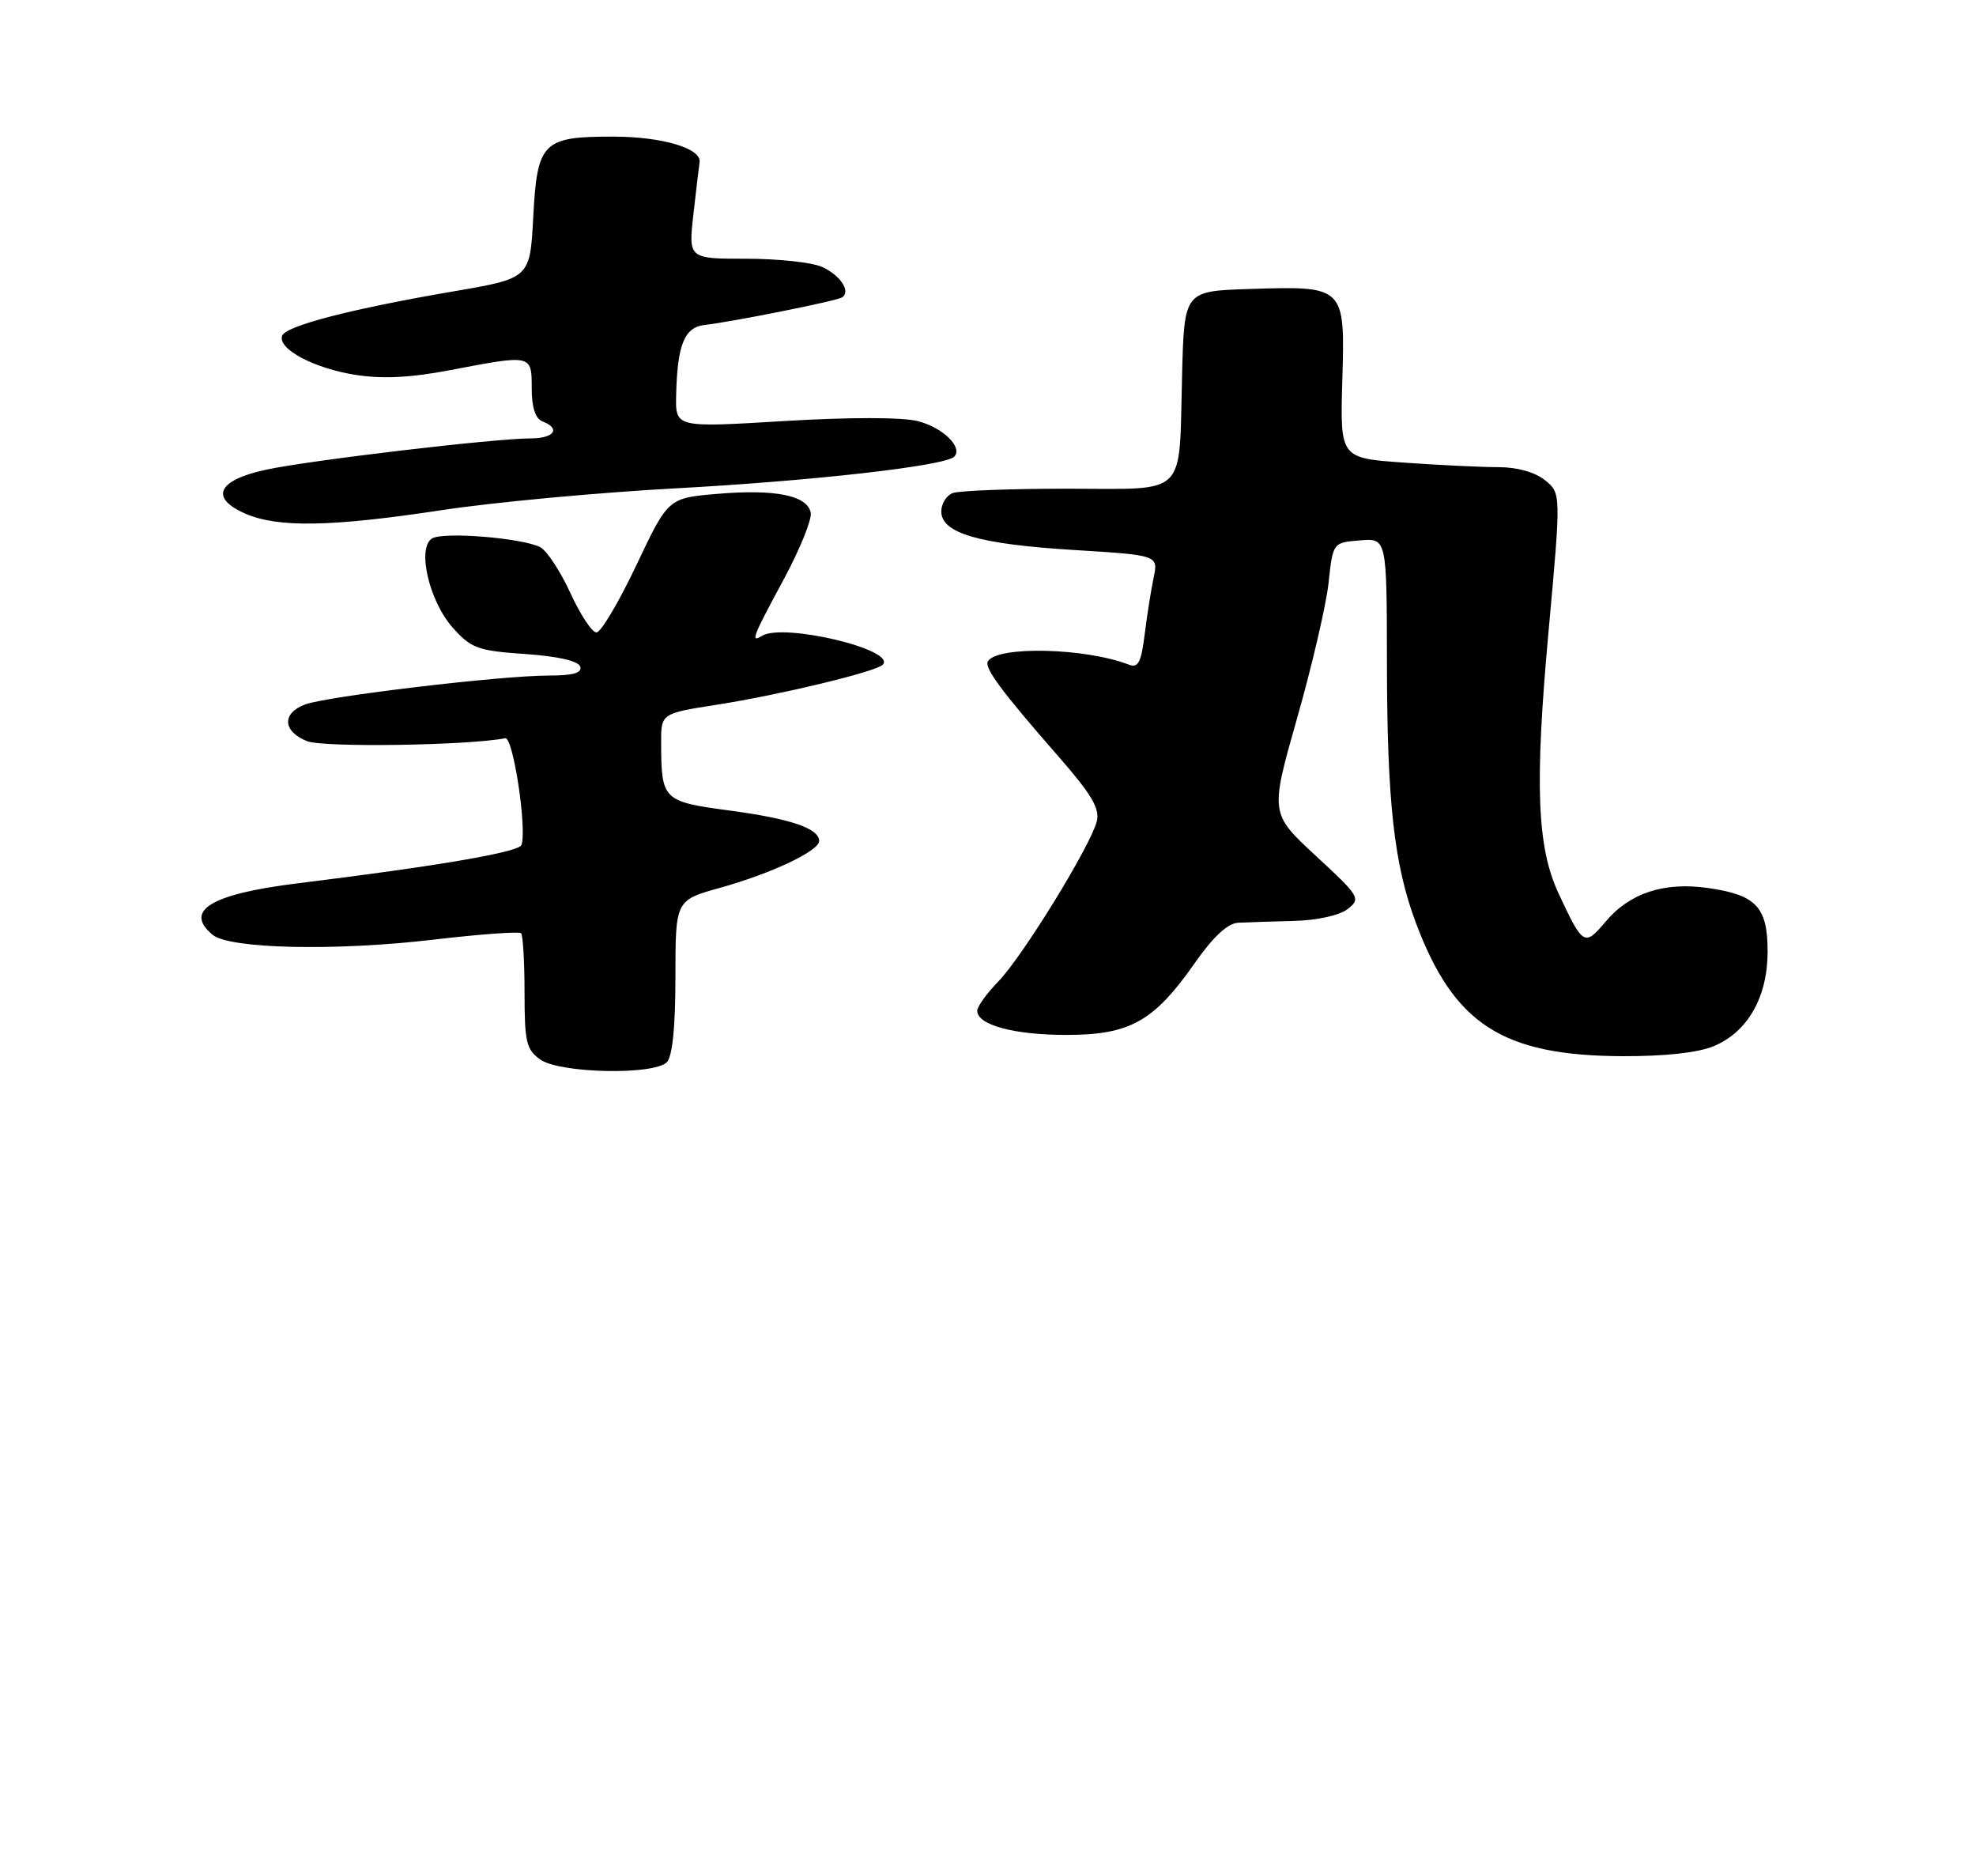 <?xml version="1.0" encoding="UTF-8" standalone="no"?>
<!DOCTYPE svg PUBLIC "-//W3C//DTD SVG 1.1//EN" "http://www.w3.org/Graphics/SVG/1.1/DTD/svg11.dtd" >
<svg xmlns="http://www.w3.org/2000/svg" xmlns:xlink="http://www.w3.org/1999/xlink" version="1.1" viewBox="0 0 275 261">
 <g >
 <path fill="currentColor"
d=" M 92.80 147.80 C 93.58 147.02 94.00 142.90 94.00 135.93 C 94.00 125.26 94.00 125.26 100.25 123.52 C 107.41 121.52 114.00 118.40 114.00 117.01 C 114.00 115.27 110.01 113.91 101.55 112.78 C 92.24 111.53 92.04 111.34 92.01 103.39 C 92.00 99.27 92.00 99.27 99.75 98.06 C 108.61 96.67 121.85 93.48 122.84 92.50 C 124.90 90.43 109.02 86.63 106.03 88.48 C 104.41 89.48 104.73 88.65 109.08 80.60 C 111.32 76.44 113.01 72.27 112.83 71.34 C 112.36 68.94 107.94 68.04 99.91 68.71 C 92.99 69.29 92.99 69.29 88.56 78.65 C 86.12 83.79 83.62 88.00 83.01 88.00 C 82.39 88.00 80.76 85.52 79.37 82.49 C 77.98 79.47 76.10 76.60 75.17 76.13 C 72.66 74.85 61.68 73.96 60.13 74.92 C 58.00 76.24 59.72 83.65 63.02 87.35 C 65.57 90.21 66.51 90.55 73.09 91.00 C 77.62 91.31 80.50 91.97 80.75 92.75 C 81.05 93.63 79.75 94.00 76.33 94.00 C 69.72 94.00 45.43 96.89 42.43 98.03 C 39.19 99.26 39.35 101.79 42.75 103.13 C 45.03 104.03 65.11 103.73 70.32 102.72 C 71.41 102.50 73.36 115.32 72.57 117.57 C 72.23 118.57 60.96 120.50 41.40 122.91 C 29.35 124.40 25.54 126.71 29.59 130.07 C 31.94 132.03 46.68 132.35 60.27 130.75 C 66.74 129.99 72.25 129.59 72.52 129.85 C 72.78 130.12 73.00 133.83 73.00 138.11 C 73.00 145.01 73.25 146.06 75.22 147.44 C 77.95 149.35 90.98 149.62 92.80 147.80 Z  M 238.51 145.56 C 243.24 143.58 245.99 138.75 246.00 132.40 C 246.00 126.21 244.42 124.52 237.72 123.56 C 231.60 122.68 226.81 124.25 223.45 128.24 C 220.51 131.73 220.30 131.60 216.89 124.28 C 213.90 117.85 213.57 109.19 215.50 87.98 C 217.26 68.63 217.26 68.63 215.02 66.82 C 213.64 65.70 211.14 65.00 208.54 65.00 C 206.21 65.00 200.30 64.72 195.40 64.37 C 186.50 63.74 186.50 63.74 186.81 52.94 C 187.19 39.78 187.20 39.79 173.90 40.21 C 164.81 40.50 164.81 40.50 164.51 52.14 C 164.06 69.41 165.48 68.00 148.51 68.00 C 140.62 68.00 133.45 68.27 132.58 68.61 C 131.71 68.94 131.00 70.09 131.00 71.16 C 131.00 74.19 136.23 75.71 149.35 76.52 C 161.20 77.25 161.20 77.25 160.55 80.38 C 160.19 82.09 159.63 85.66 159.30 88.30 C 158.82 92.17 158.40 92.98 157.10 92.48 C 151.04 90.14 138.83 89.85 137.49 92.01 C 136.94 92.91 139.35 96.16 147.30 105.25 C 151.91 110.52 153.09 112.51 152.64 114.29 C 151.79 117.67 142.34 133.05 138.95 136.55 C 137.33 138.22 136.00 140.06 136.00 140.64 C 136.00 142.61 141.11 144.00 148.40 144.00 C 157.26 144.00 160.58 142.14 166.30 133.97 C 168.84 130.34 170.87 128.46 172.32 128.39 C 173.52 128.33 177.00 128.22 180.06 128.14 C 183.31 128.06 186.42 127.37 187.56 126.48 C 189.42 125.03 189.24 124.73 183.12 119.08 C 176.75 113.18 176.75 113.18 180.52 99.92 C 182.60 92.62 184.57 84.14 184.90 81.07 C 185.50 75.50 185.50 75.50 189.25 75.19 C 193.00 74.88 193.00 74.88 193.02 92.19 C 193.04 111.56 194.01 120.27 197.02 128.33 C 202.33 142.52 209.05 146.88 225.78 146.96 C 231.69 146.98 236.32 146.48 238.51 145.56 Z  M 61.50 70.98 C 68.65 69.89 83.28 68.53 94.00 67.95 C 113.07 66.92 131.50 64.83 132.79 63.55 C 134.07 62.26 131.22 59.48 127.71 58.59 C 125.53 58.04 118.14 58.04 109.05 58.59 C 94.00 59.50 94.00 59.50 94.10 55.00 C 94.26 47.99 95.24 45.54 98.04 45.22 C 102.01 44.76 116.36 41.89 117.17 41.39 C 118.47 40.59 116.98 38.31 114.40 37.14 C 113.03 36.51 108.28 36.00 103.85 36.00 C 95.80 36.00 95.80 36.00 96.51 29.75 C 96.90 26.31 97.28 23.09 97.36 22.58 C 97.66 20.66 92.23 19.03 85.44 19.01 C 75.51 18.99 74.76 19.74 74.21 30.22 C 73.76 38.72 73.76 38.72 63.13 40.54 C 48.85 42.98 39.72 45.35 39.26 46.73 C 38.64 48.57 43.72 51.26 49.48 52.16 C 53.22 52.75 57.17 52.55 62.66 51.50 C 74.05 49.32 74.00 49.31 74.00 54.03 C 74.00 56.69 74.51 58.26 75.50 58.64 C 78.09 59.63 77.13 61.00 73.85 61.00 C 68.85 61.00 43.05 64.05 37.01 65.36 C 30.26 66.81 29.12 69.28 34.17 71.48 C 38.72 73.45 46.13 73.31 61.50 70.98 Z "/>
</g>
</svg>